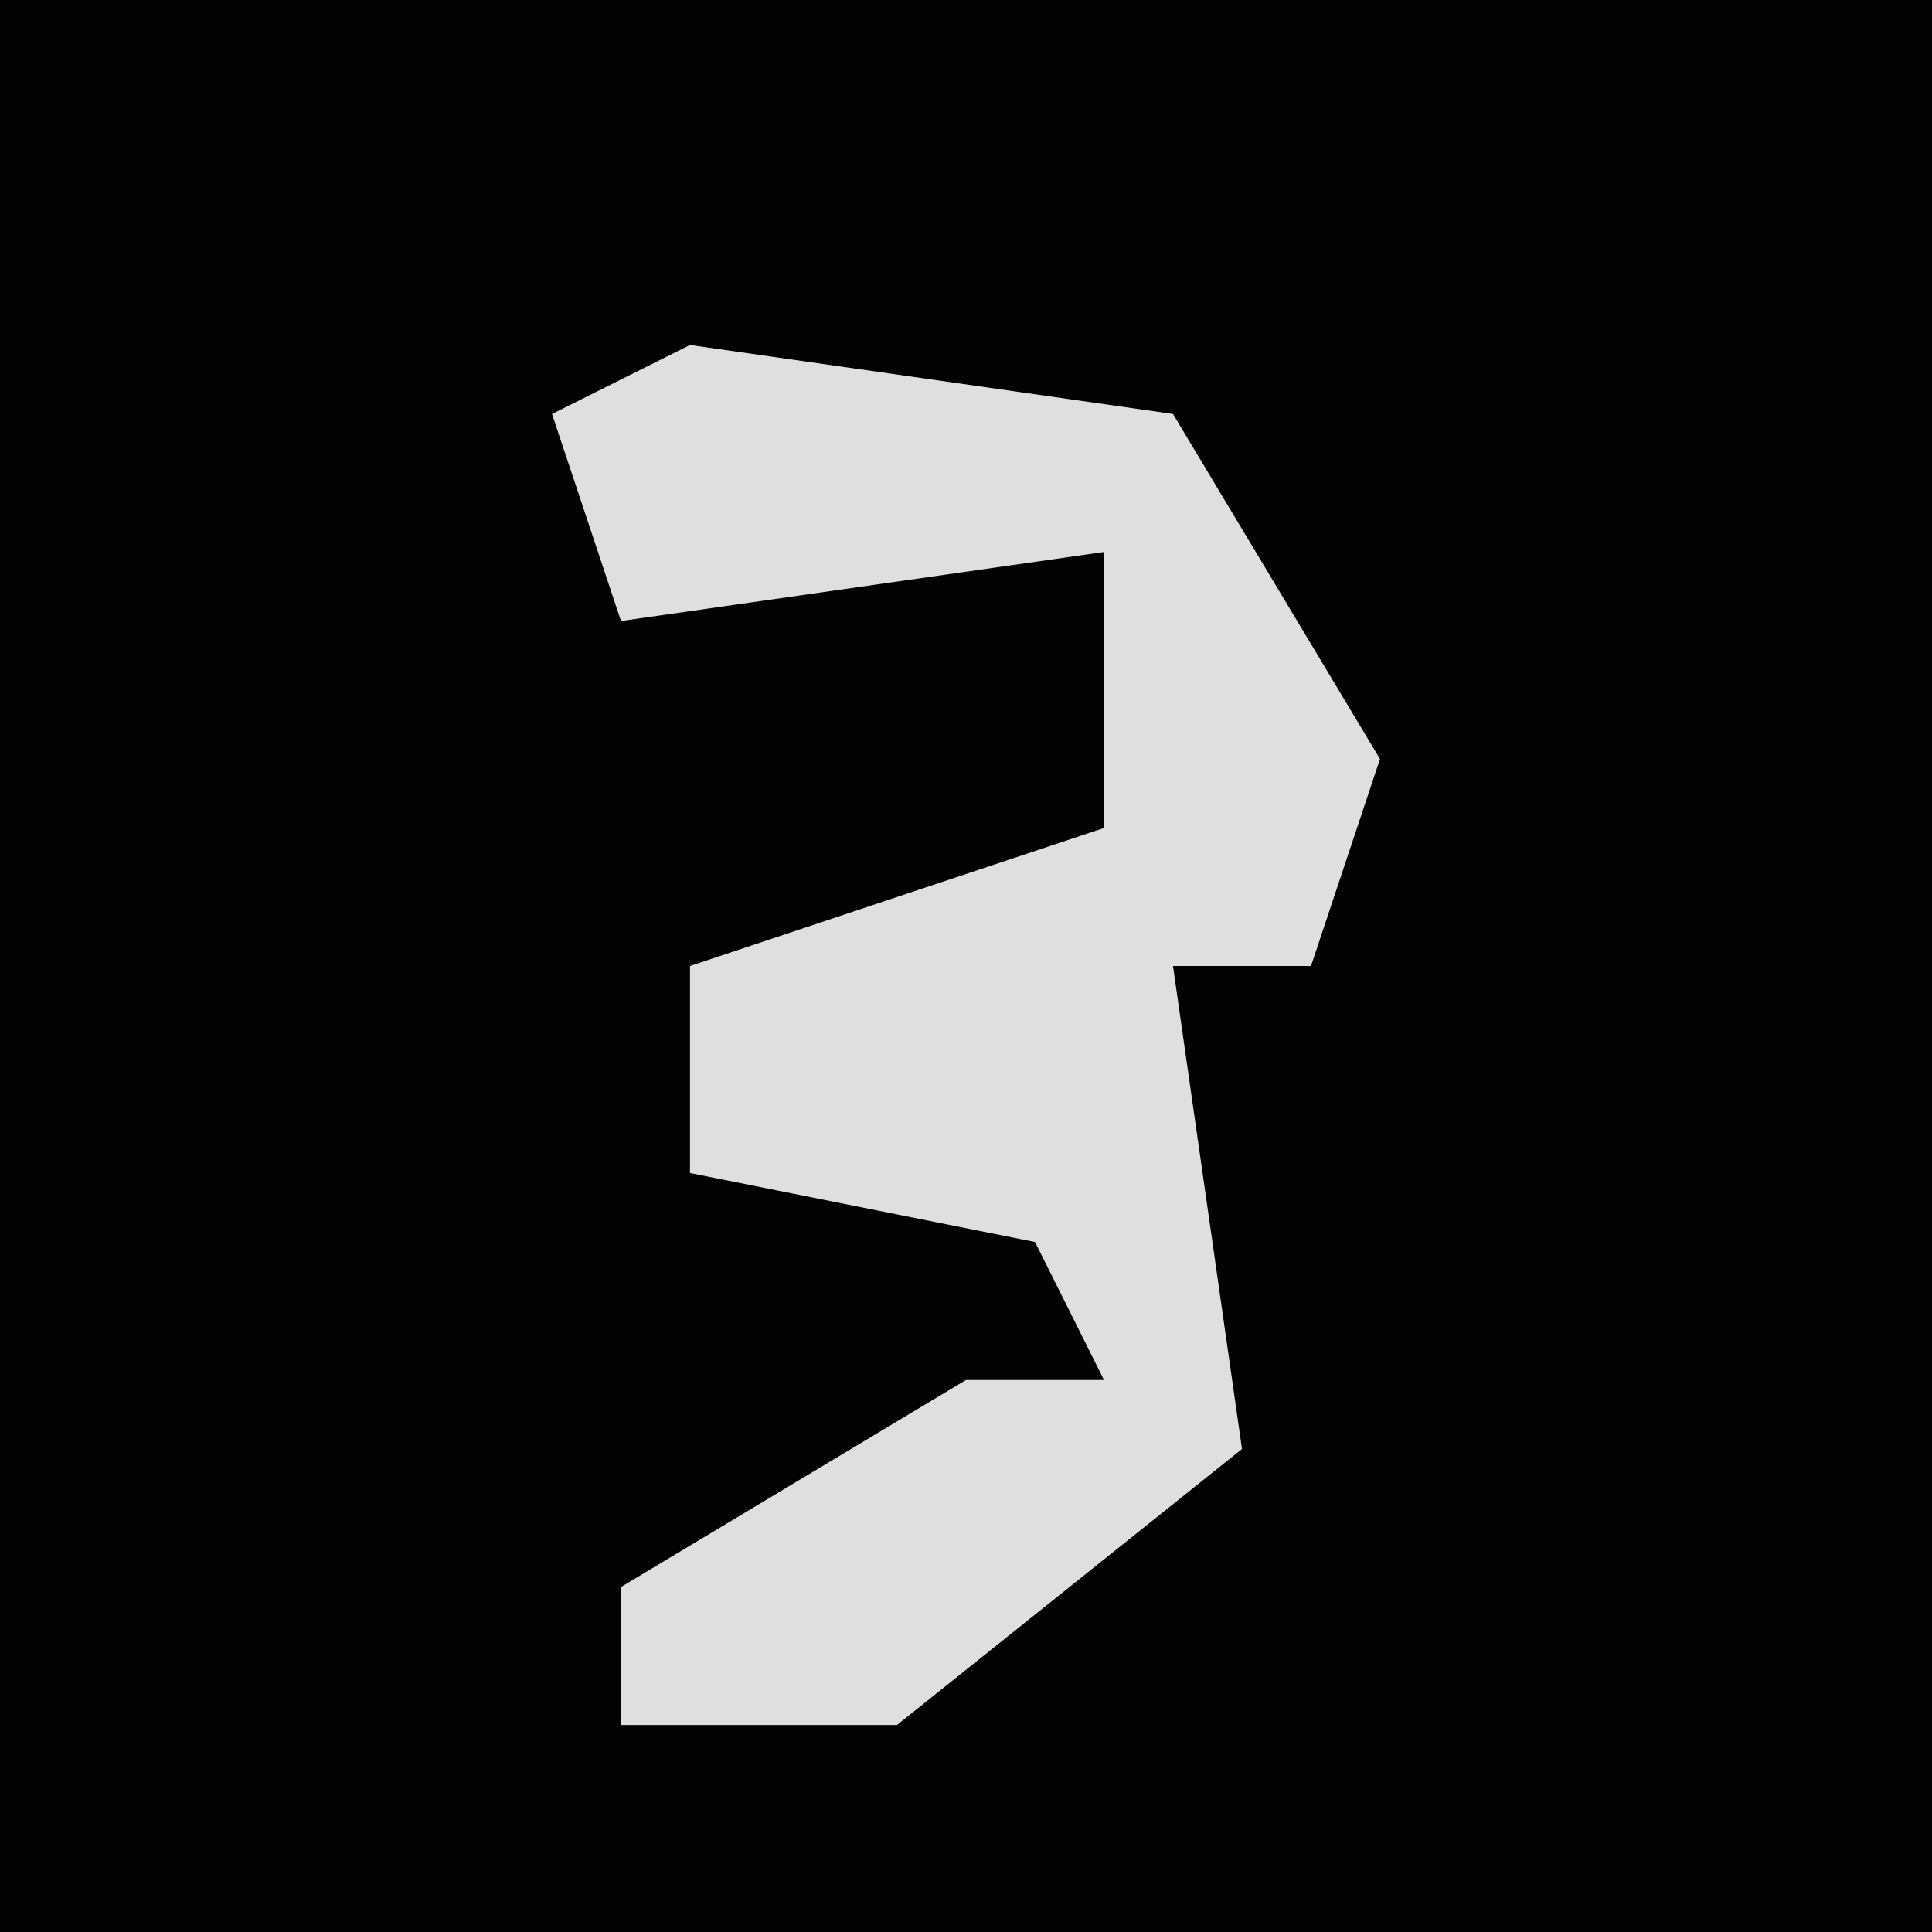 <?xml version="1.0" encoding="UTF-8"?>
<svg version="1.1" xmlns="http://www.w3.org/2000/svg" width="28" height="28">
<path d="M0,0 L28,0 L28,28 L0,28 Z " fill="#030303" transform="translate(0,0)"/>
<path d="M0,0 L7,1 L10,6 L9,9 L7,9 L8,16 L3,20 L-1,20 L-1,18 L4,15 L6,15 L5,13 L0,12 L0,9 L6,7 L6,3 L-1,4 L-2,1 Z " fill="#DFDFDF" transform="translate(10,5)"/>
</svg>
